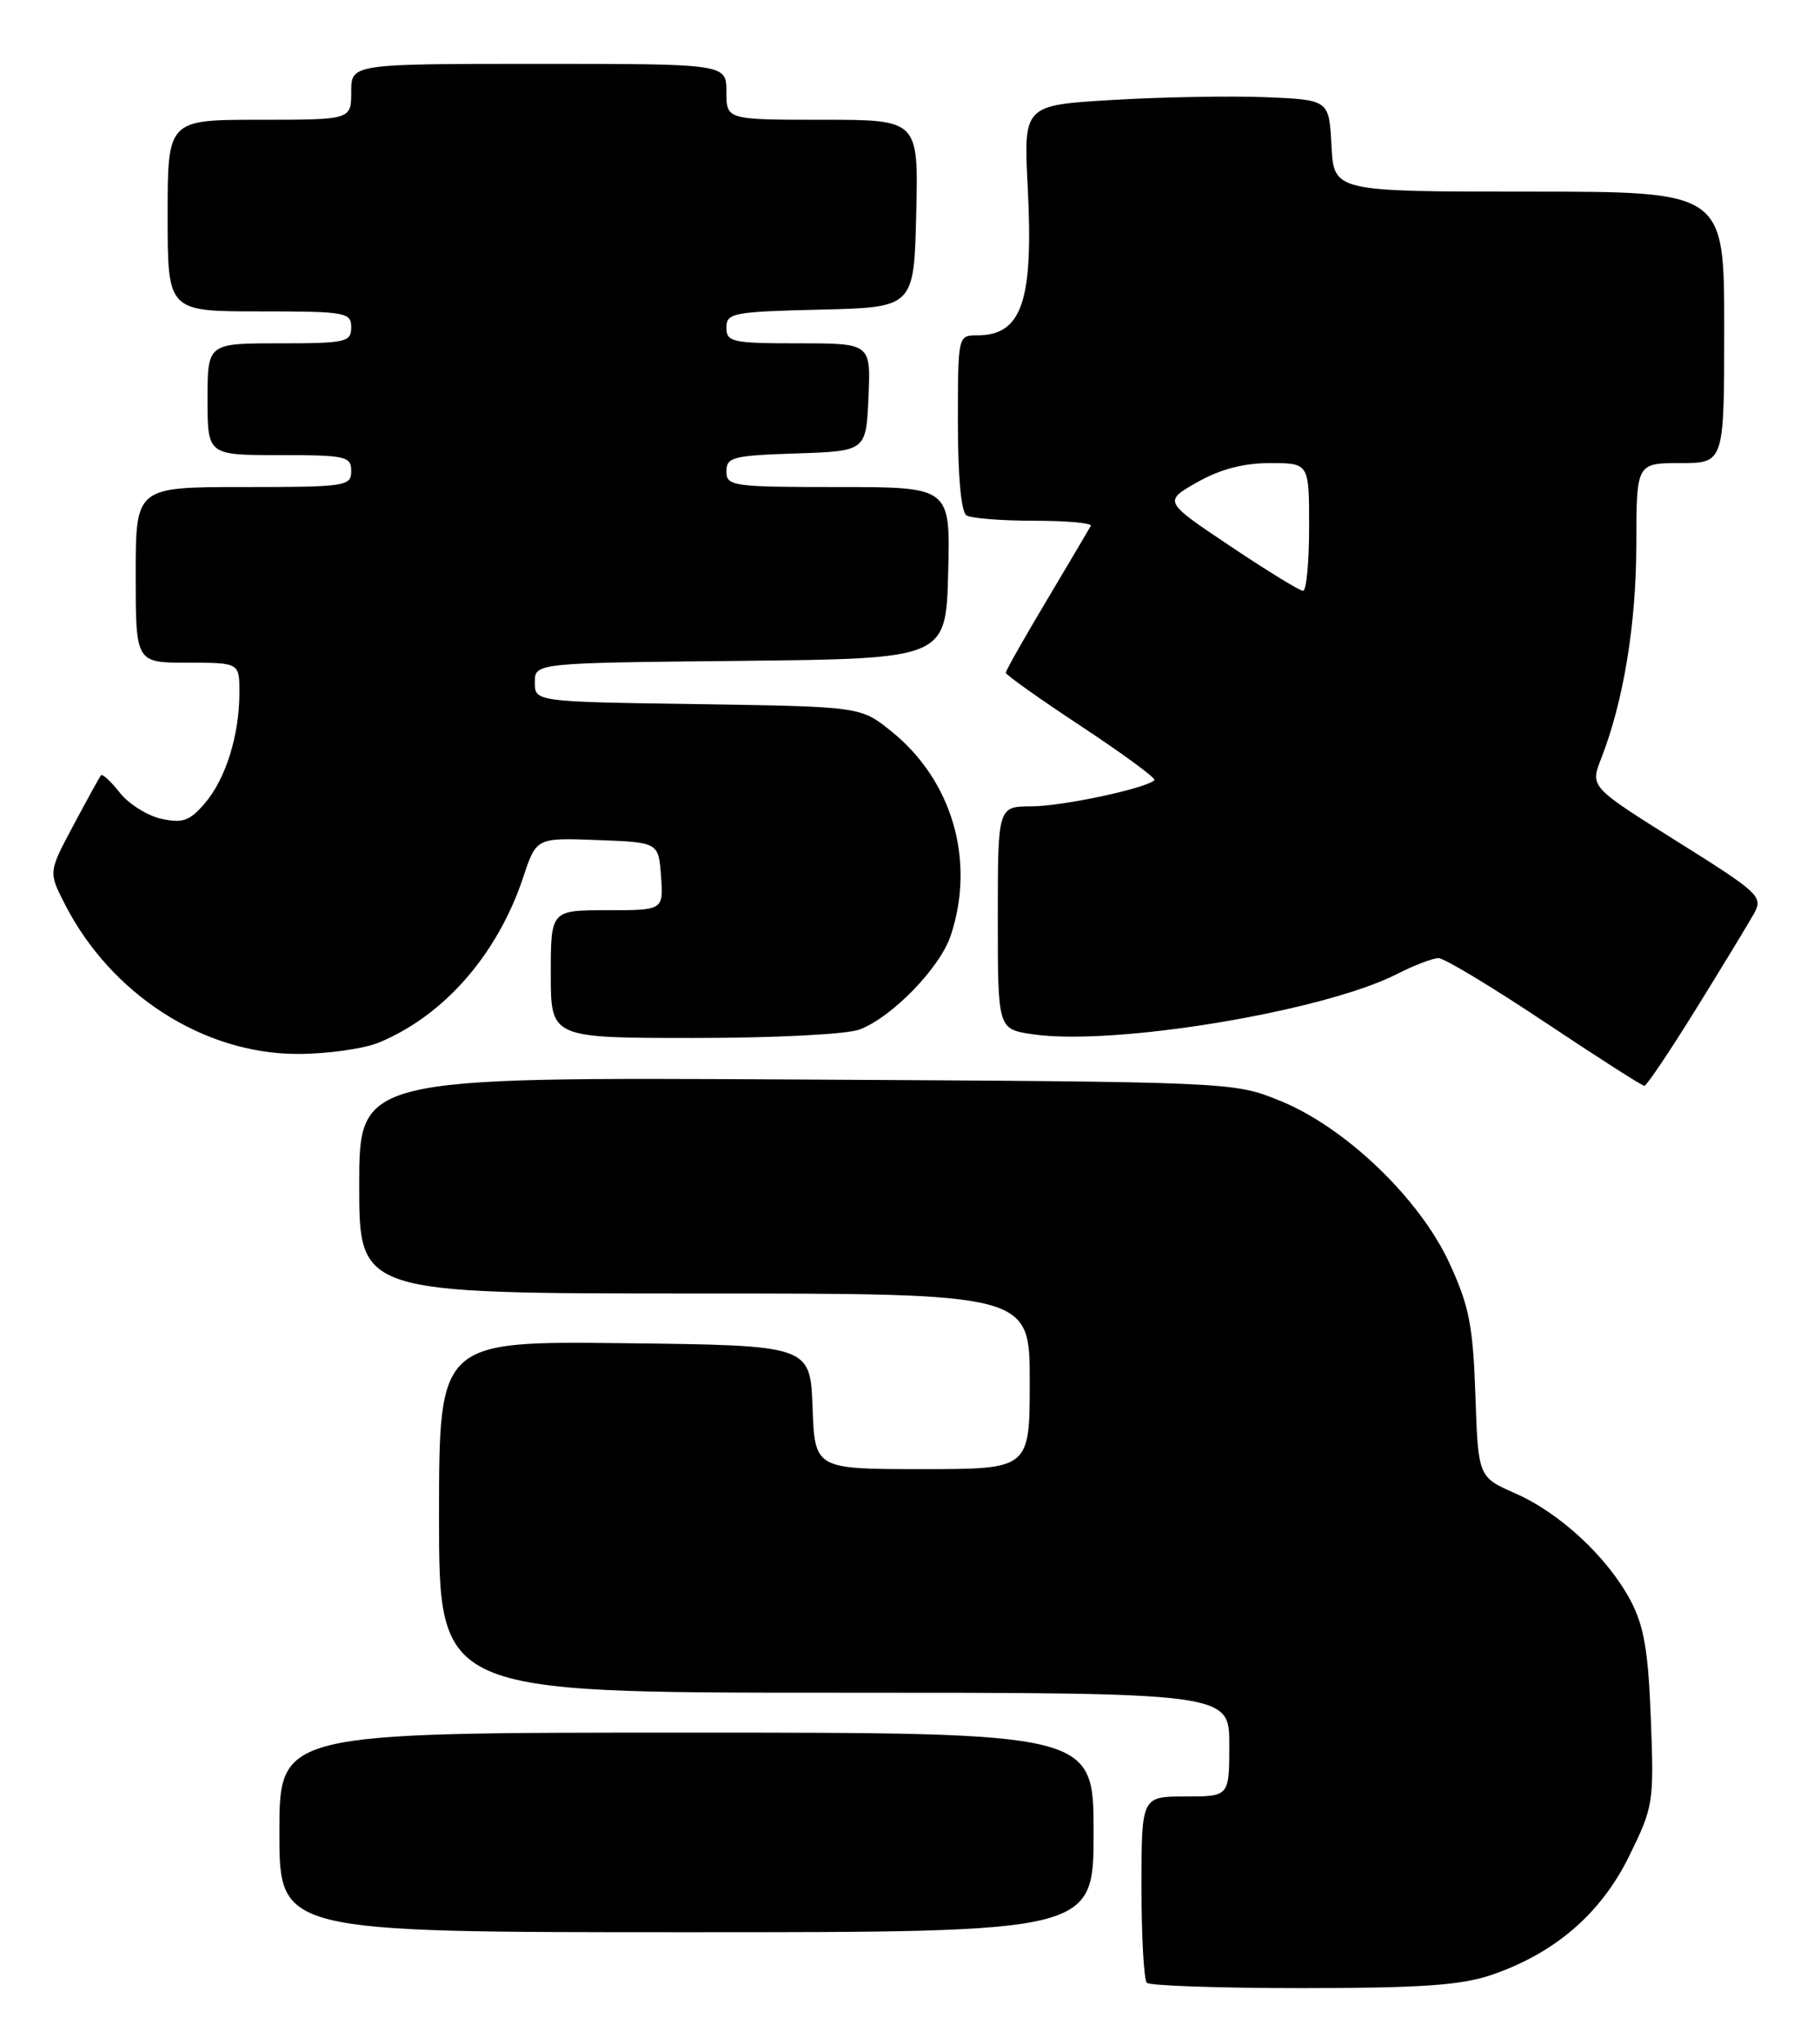 <?xml version="1.0" encoding="UTF-8" standalone="no"?>
<!DOCTYPE svg PUBLIC "-//W3C//DTD SVG 1.1//EN" "http://www.w3.org/Graphics/SVG/1.1/DTD/svg11.dtd" >
<svg xmlns="http://www.w3.org/2000/svg" xmlns:xlink="http://www.w3.org/1999/xlink" version="1.1" viewBox="0 0 228 256">
 <g >
 <path fill="currentColor"
d=" M 186.72 247.39 C 194.72 244.69 200.53 239.71 204.08 232.49 C 207.13 226.29 207.21 225.78 206.81 215.30 C 206.49 206.78 205.95 203.65 204.29 200.50 C 201.41 195.06 195.46 189.52 189.84 187.04 C 185.18 184.99 185.18 184.99 184.83 174.74 C 184.53 166.02 184.05 163.57 181.59 158.23 C 177.86 150.11 168.51 141.15 160.32 137.85 C 154.50 135.50 154.50 135.50 99.75 135.20 C 45.00 134.90 45.00 134.90 45.00 148.45 C 45.00 162.00 45.00 162.00 87.00 162.00 C 129.00 162.00 129.00 162.00 129.00 173.00 C 129.00 184.00 129.00 184.00 115.54 184.00 C 102.08 184.00 102.08 184.00 101.79 176.25 C 101.50 168.50 101.50 168.50 78.25 168.23 C 55.00 167.96 55.00 167.96 55.00 189.98 C 55.00 212.00 55.00 212.00 104.50 212.00 C 154.00 212.00 154.00 212.00 154.00 218.50 C 154.00 225.00 154.00 225.00 148.50 225.00 C 143.00 225.00 143.00 225.00 143.00 236.33 C 143.00 242.57 143.30 247.97 143.67 248.33 C 144.03 248.70 152.79 249.00 163.13 249.00 C 177.79 249.00 182.99 248.64 186.72 247.39 Z  M 137.00 229.50 C 137.00 217.00 137.00 217.00 86.00 217.00 C 35.00 217.00 35.00 217.00 35.00 229.50 C 35.00 242.00 35.00 242.00 86.00 242.00 C 137.00 242.00 137.00 242.00 137.00 229.50 Z  M 212.50 126.32 C 215.80 121.00 219.05 115.64 219.73 114.42 C 220.90 112.30 220.44 111.86 210.08 105.37 C 199.20 98.55 199.20 98.55 200.58 95.02 C 203.38 87.86 204.97 78.23 204.99 68.25 C 205.00 58.00 205.00 58.00 210.50 58.00 C 216.00 58.00 216.00 58.00 216.00 41.00 C 216.00 24.00 216.00 24.00 191.55 24.00 C 167.10 24.00 167.10 24.00 166.80 18.25 C 166.50 12.50 166.50 12.50 158.50 12.17 C 154.10 12.00 145.49 12.15 139.36 12.52 C 128.22 13.18 128.22 13.18 128.75 23.48 C 129.48 37.74 128.02 42.00 122.43 42.00 C 120.01 42.00 120.00 42.02 120.00 52.94 C 120.00 59.72 120.41 64.14 121.08 64.55 C 121.68 64.92 125.50 65.22 129.57 65.22 C 133.65 65.22 136.83 65.51 136.65 65.86 C 136.46 66.21 133.99 70.39 131.16 75.14 C 128.32 79.89 126.00 83.99 126.00 84.26 C 126.00 84.52 130.28 87.56 135.52 91.01 C 140.76 94.47 144.85 97.48 144.62 97.71 C 143.60 98.74 133.09 100.98 129.25 100.99 C 125.00 101.00 125.00 101.00 125.00 114.94 C 125.00 128.88 125.00 128.88 129.33 129.53 C 139.43 131.04 165.82 126.69 175.03 121.98 C 177.17 120.89 179.50 120.00 180.21 120.00 C 180.92 120.00 186.90 123.60 193.50 128.00 C 200.10 132.40 205.72 136.00 206.00 135.99 C 206.28 135.99 209.20 131.64 212.50 126.32 Z  M 47.53 130.55 C 55.69 127.14 62.34 119.50 65.55 109.86 C 67.19 104.92 67.19 104.92 74.84 105.21 C 82.50 105.50 82.50 105.50 82.81 109.75 C 83.11 114.00 83.11 114.00 76.06 114.00 C 69.00 114.00 69.00 114.00 69.00 122.00 C 69.00 130.00 69.00 130.00 86.93 130.00 C 97.13 130.00 106.09 129.54 107.68 128.94 C 111.75 127.41 117.78 121.19 119.11 117.15 C 122.22 107.76 119.29 97.73 111.66 91.59 C 107.82 88.50 107.82 88.50 87.41 88.19 C 67.00 87.89 67.00 87.89 67.00 85.46 C 67.00 83.03 67.00 83.03 92.75 82.77 C 118.50 82.50 118.50 82.50 118.78 71.75 C 119.07 61.00 119.07 61.00 105.03 61.00 C 91.76 61.00 91.00 60.89 91.00 59.04 C 91.00 57.26 91.82 57.05 99.75 56.79 C 108.50 56.50 108.50 56.50 108.80 49.75 C 109.09 43.00 109.09 43.00 100.05 43.00 C 91.72 43.00 91.00 42.84 91.00 41.03 C 91.00 39.20 91.83 39.04 102.75 38.78 C 114.50 38.50 114.50 38.50 114.78 26.75 C 115.06 15.00 115.06 15.00 103.03 15.00 C 91.00 15.00 91.00 15.00 91.00 11.50 C 91.00 8.00 91.00 8.00 67.50 8.00 C 44.00 8.00 44.00 8.00 44.00 11.50 C 44.00 15.00 44.00 15.00 32.50 15.00 C 21.00 15.00 21.00 15.00 21.00 27.00 C 21.00 39.00 21.00 39.00 32.50 39.00 C 43.33 39.00 44.00 39.12 44.00 41.00 C 44.00 42.85 43.33 43.00 35.00 43.00 C 26.00 43.00 26.00 43.00 26.00 50.00 C 26.00 57.00 26.00 57.00 35.00 57.00 C 43.33 57.00 44.00 57.15 44.00 59.00 C 44.00 60.90 43.33 61.00 30.50 61.00 C 17.00 61.00 17.00 61.00 17.00 72.00 C 17.00 83.00 17.00 83.00 23.50 83.00 C 30.00 83.00 30.00 83.00 29.99 86.75 C 29.99 92.09 28.27 97.58 25.65 100.62 C 23.76 102.82 22.88 103.13 20.21 102.55 C 18.46 102.16 16.11 100.69 15.00 99.27 C 13.88 97.85 12.83 96.88 12.65 97.10 C 12.47 97.32 10.92 100.14 9.20 103.36 C 6.07 109.22 6.07 109.22 8.11 113.21 C 13.88 124.53 25.48 132.00 37.28 132.00 C 41.01 132.00 45.62 131.35 47.53 130.55 Z  M 154.12 68.40 C 145.75 62.80 145.75 62.80 149.98 60.40 C 152.85 58.77 155.77 58.00 159.10 58.00 C 164.00 58.00 164.00 58.00 164.00 66.00 C 164.00 70.40 163.66 74.00 163.24 74.00 C 162.82 74.00 158.72 71.48 154.12 68.40 Z "/>
</g>
</svg>